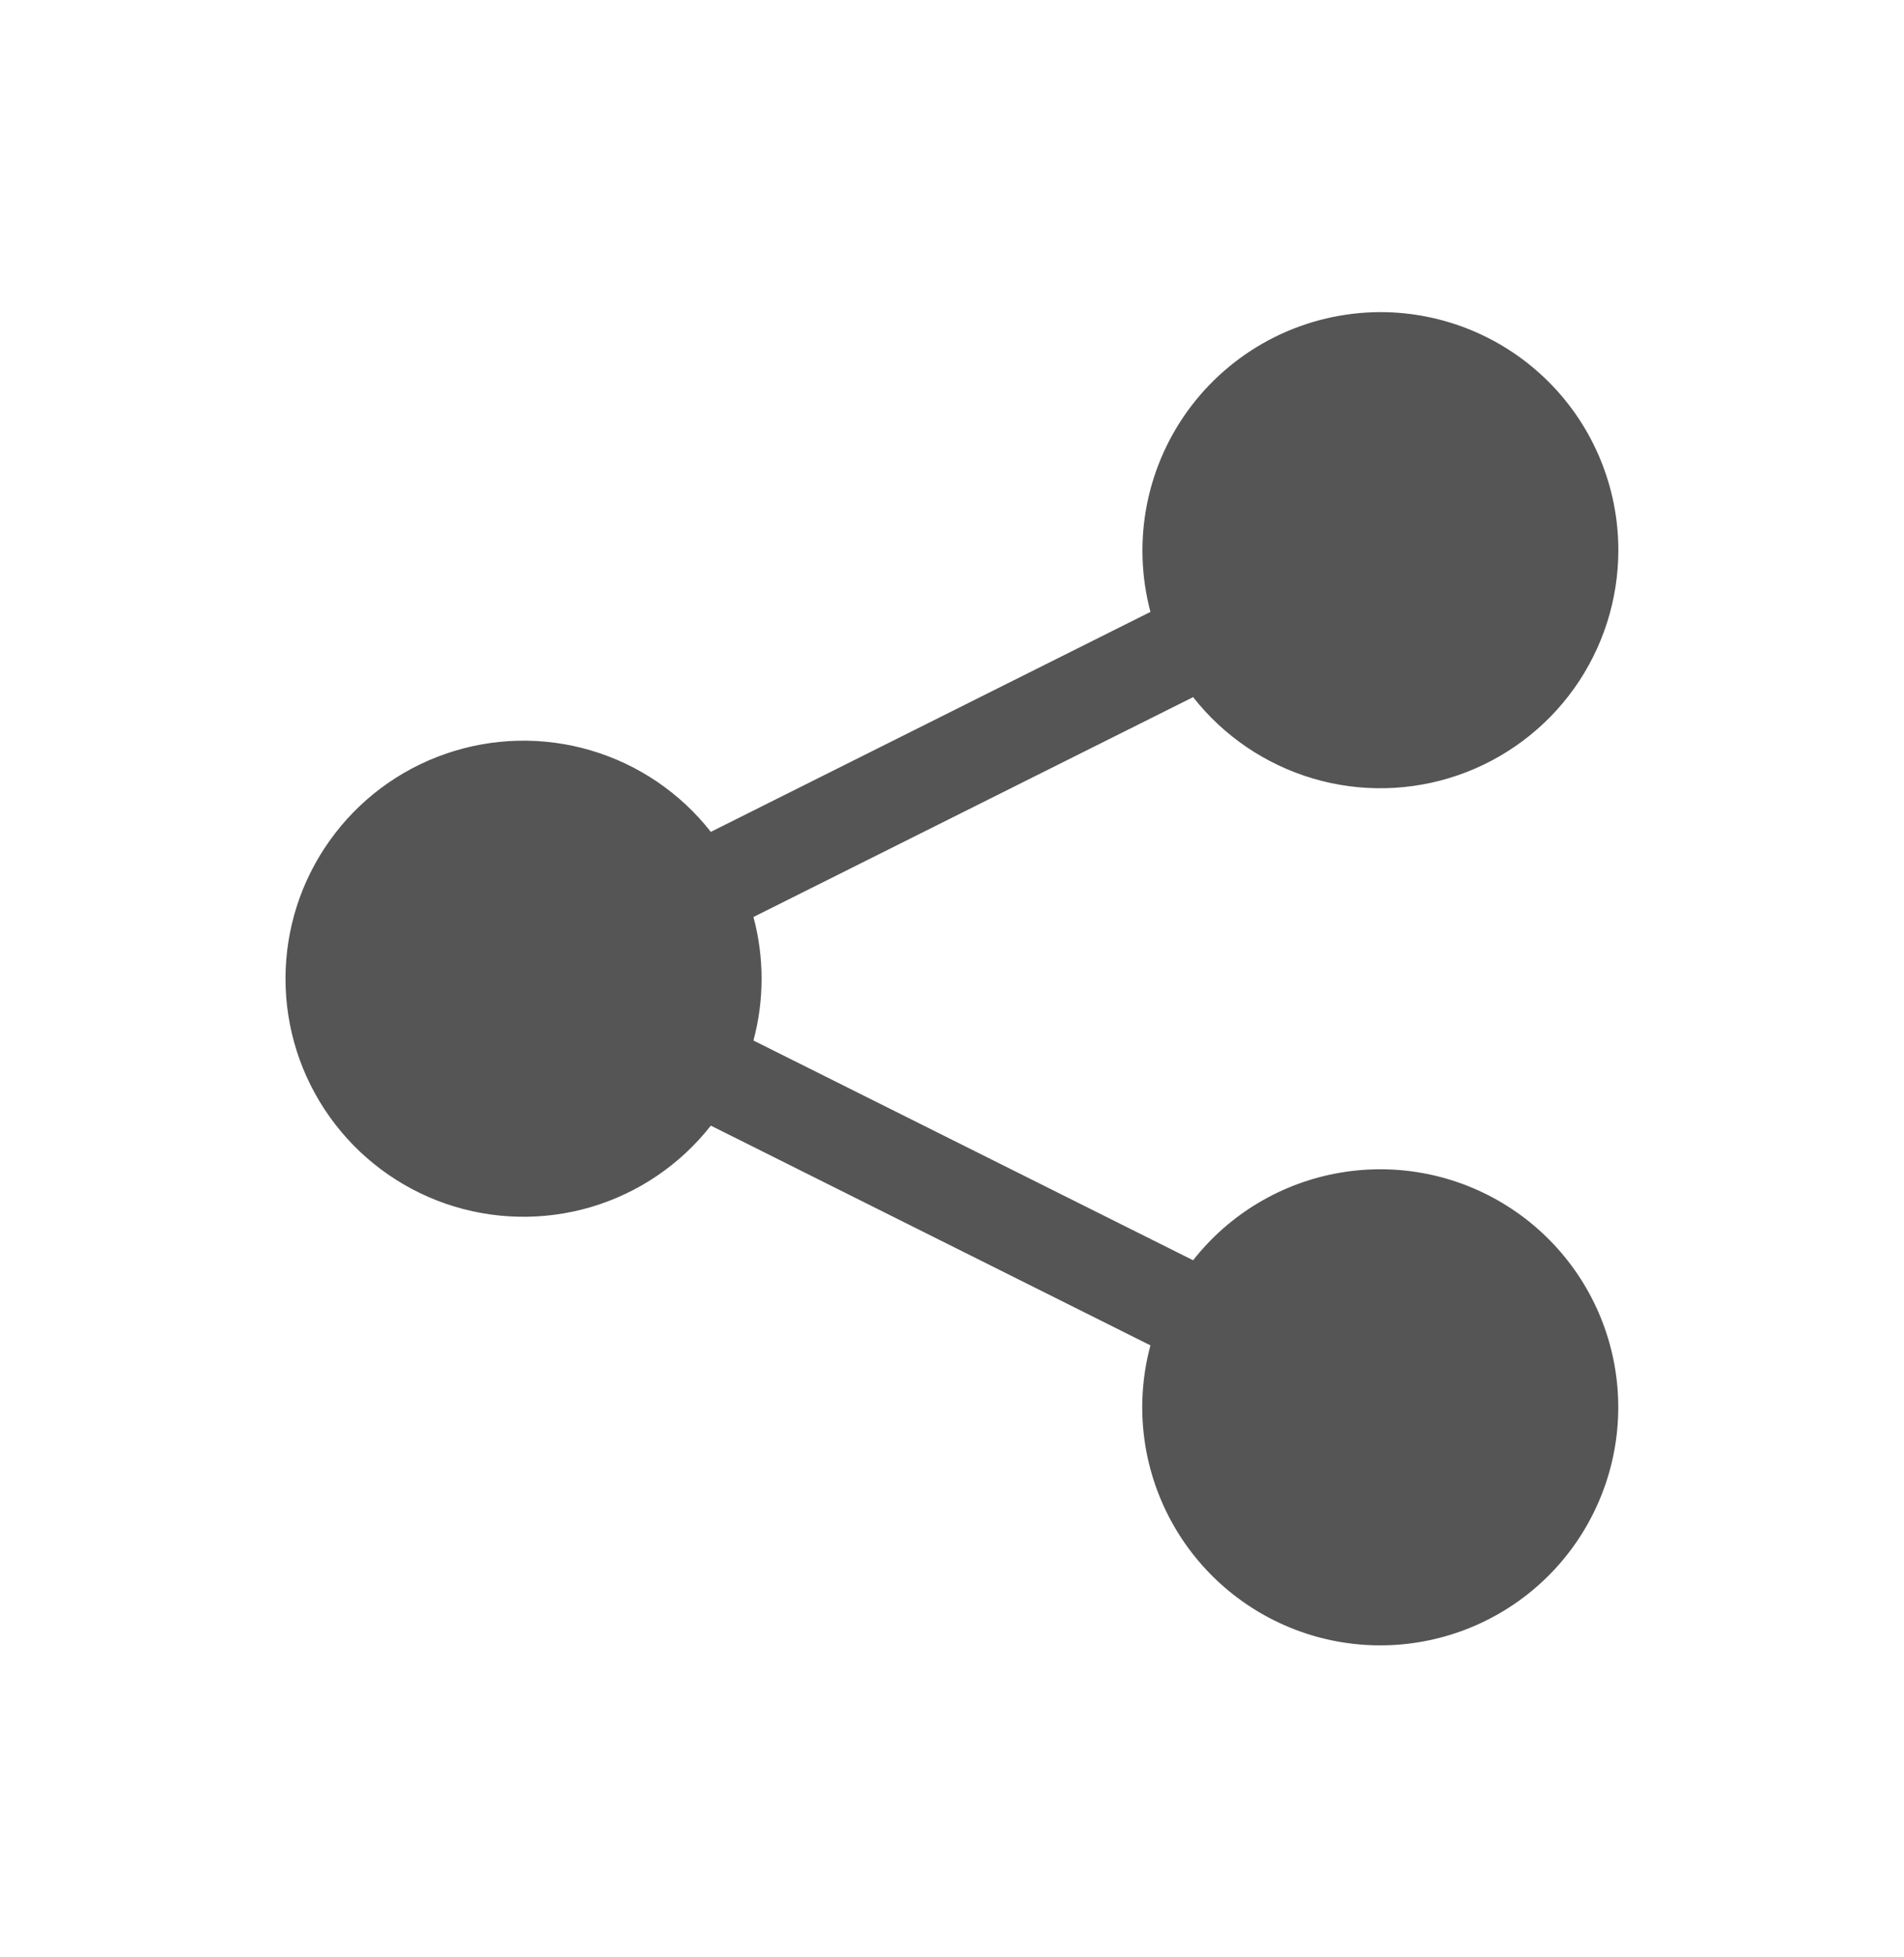 <svg width="36" height="37" viewBox="0 0 36 37" fill="none" xmlns="http://www.w3.org/2000/svg">
<path d="M30.599 10.4C30.599 11.336 30.307 12.249 29.764 13.012C29.221 13.774 28.453 14.348 27.568 14.654C26.684 14.959 25.725 14.982 24.828 14.717C23.93 14.452 23.136 13.914 22.559 13.178L14.246 17.334C14.451 18.099 14.451 18.904 14.246 19.669L22.559 23.823C23.247 22.946 24.238 22.356 25.337 22.168C26.436 21.979 27.566 22.206 28.507 22.803C29.449 23.4 30.136 24.326 30.434 25.4C30.732 26.475 30.62 27.622 30.12 28.619C29.621 29.616 28.769 30.392 27.73 30.796C26.69 31.201 25.538 31.205 24.496 30.808C23.454 30.411 22.596 29.642 22.089 28.648C21.582 27.655 21.462 26.509 21.752 25.432L13.44 21.278C12.862 22.015 12.069 22.553 11.171 22.818C10.273 23.082 9.315 23.06 8.43 22.755C7.545 22.449 6.777 21.875 6.234 21.113C5.69 20.351 5.398 19.438 5.398 18.501C5.398 17.565 5.69 16.652 6.234 15.89C6.777 15.127 7.545 14.553 8.43 14.248C9.315 13.942 10.273 13.92 11.171 14.185C12.069 14.45 12.862 14.988 13.44 15.725L21.752 11.567C21.575 10.9 21.553 10.201 21.688 9.525C21.823 8.848 22.112 8.212 22.532 7.664C22.952 7.117 23.492 6.673 24.11 6.367C24.729 6.061 25.409 5.902 26.099 5.9C27.293 5.9 28.437 6.375 29.281 7.218C30.125 8.062 30.599 9.207 30.599 10.4Z" fill="#555555"/>
</svg>
